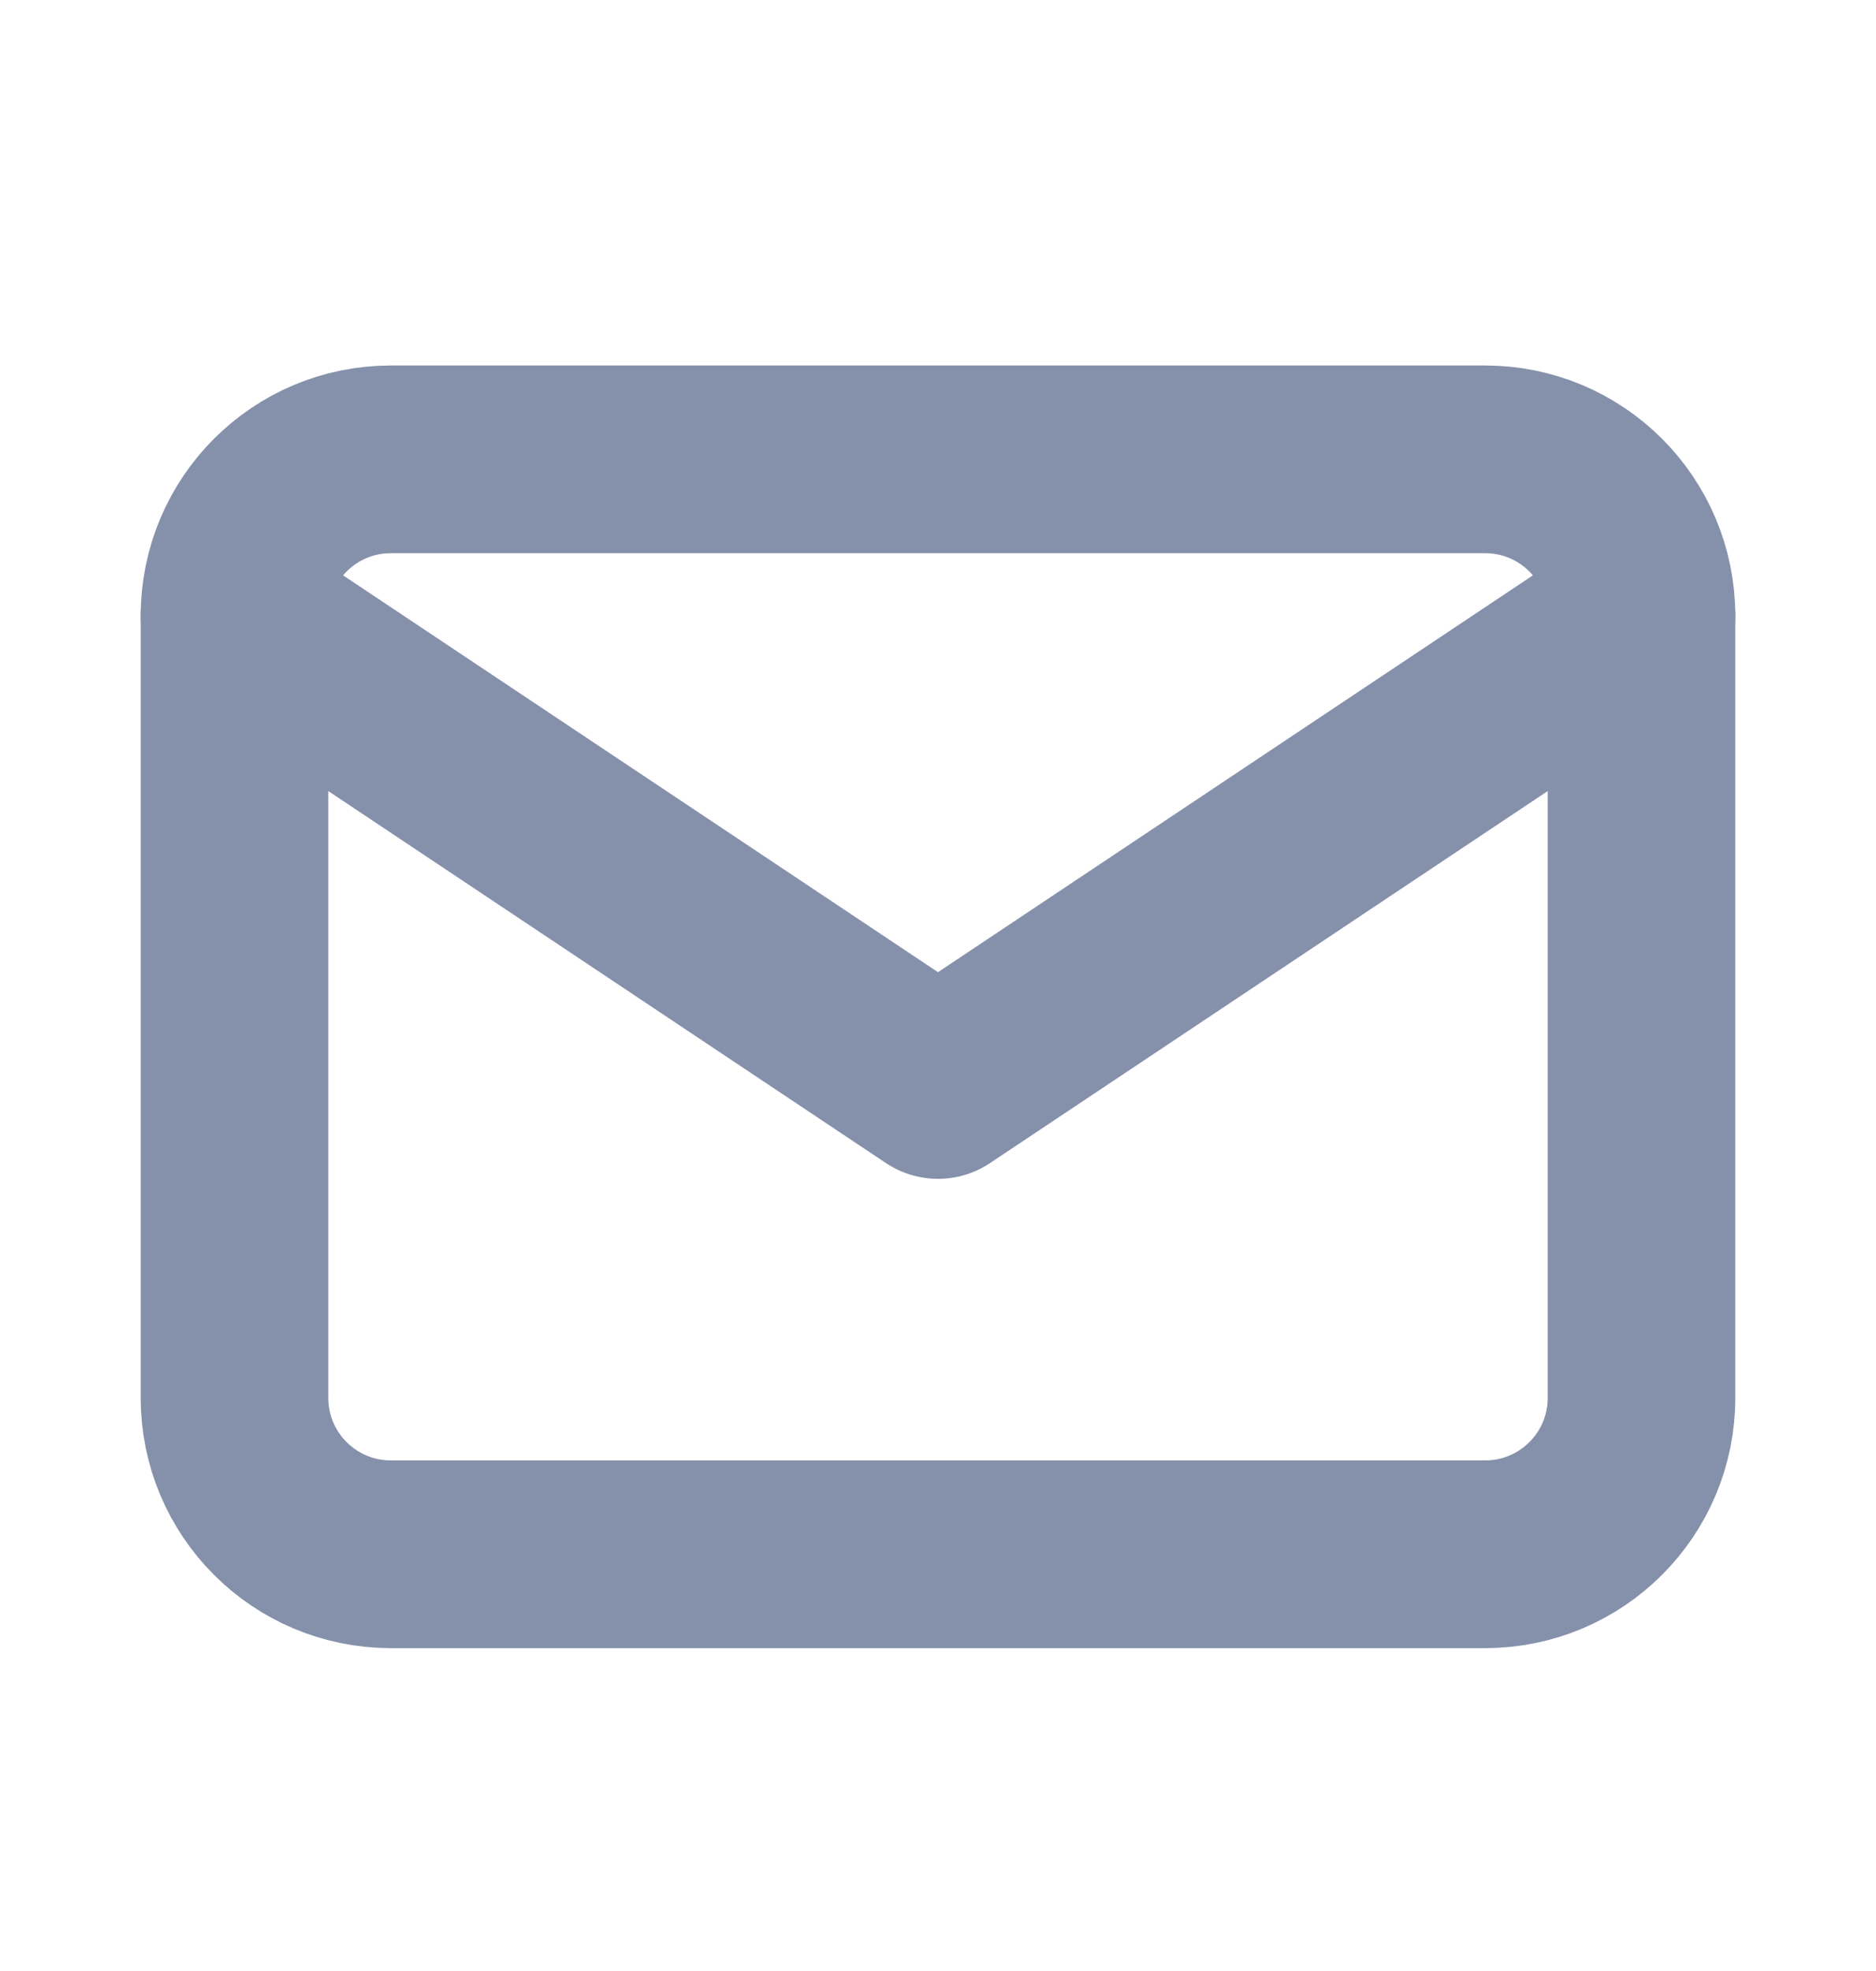 <svg xmlns="http://www.w3.org/2000/svg" width="20" height="21" viewBox="0 0 20 21" fill="none">
<g clip-path="url(#clip0_2501_22236)">
<path d="M15.833 4.894H4.167C3.246 4.894 2.5 5.64 2.5 6.56V14.894C2.5 15.814 3.246 16.56 4.167 16.56H15.833C16.754 16.56 17.5 15.814 17.5 14.894V6.56C17.5 5.64 16.754 4.894 15.833 4.894Z" stroke="#8591AB" stroke-width="2" stroke-linecap="round" stroke-linejoin="round"/>
<path d="M2.5 6.56L10 11.56L17.5 6.56" stroke="#8591AB" stroke-width="2" stroke-linecap="round" stroke-linejoin="round"/>
</g>
<defs>
<clipPath id="clip0_2501_22236">
<rect width="20" height="20" fill="white" transform="translate(0 0.727)"/>
</clipPath>
</defs>
</svg>